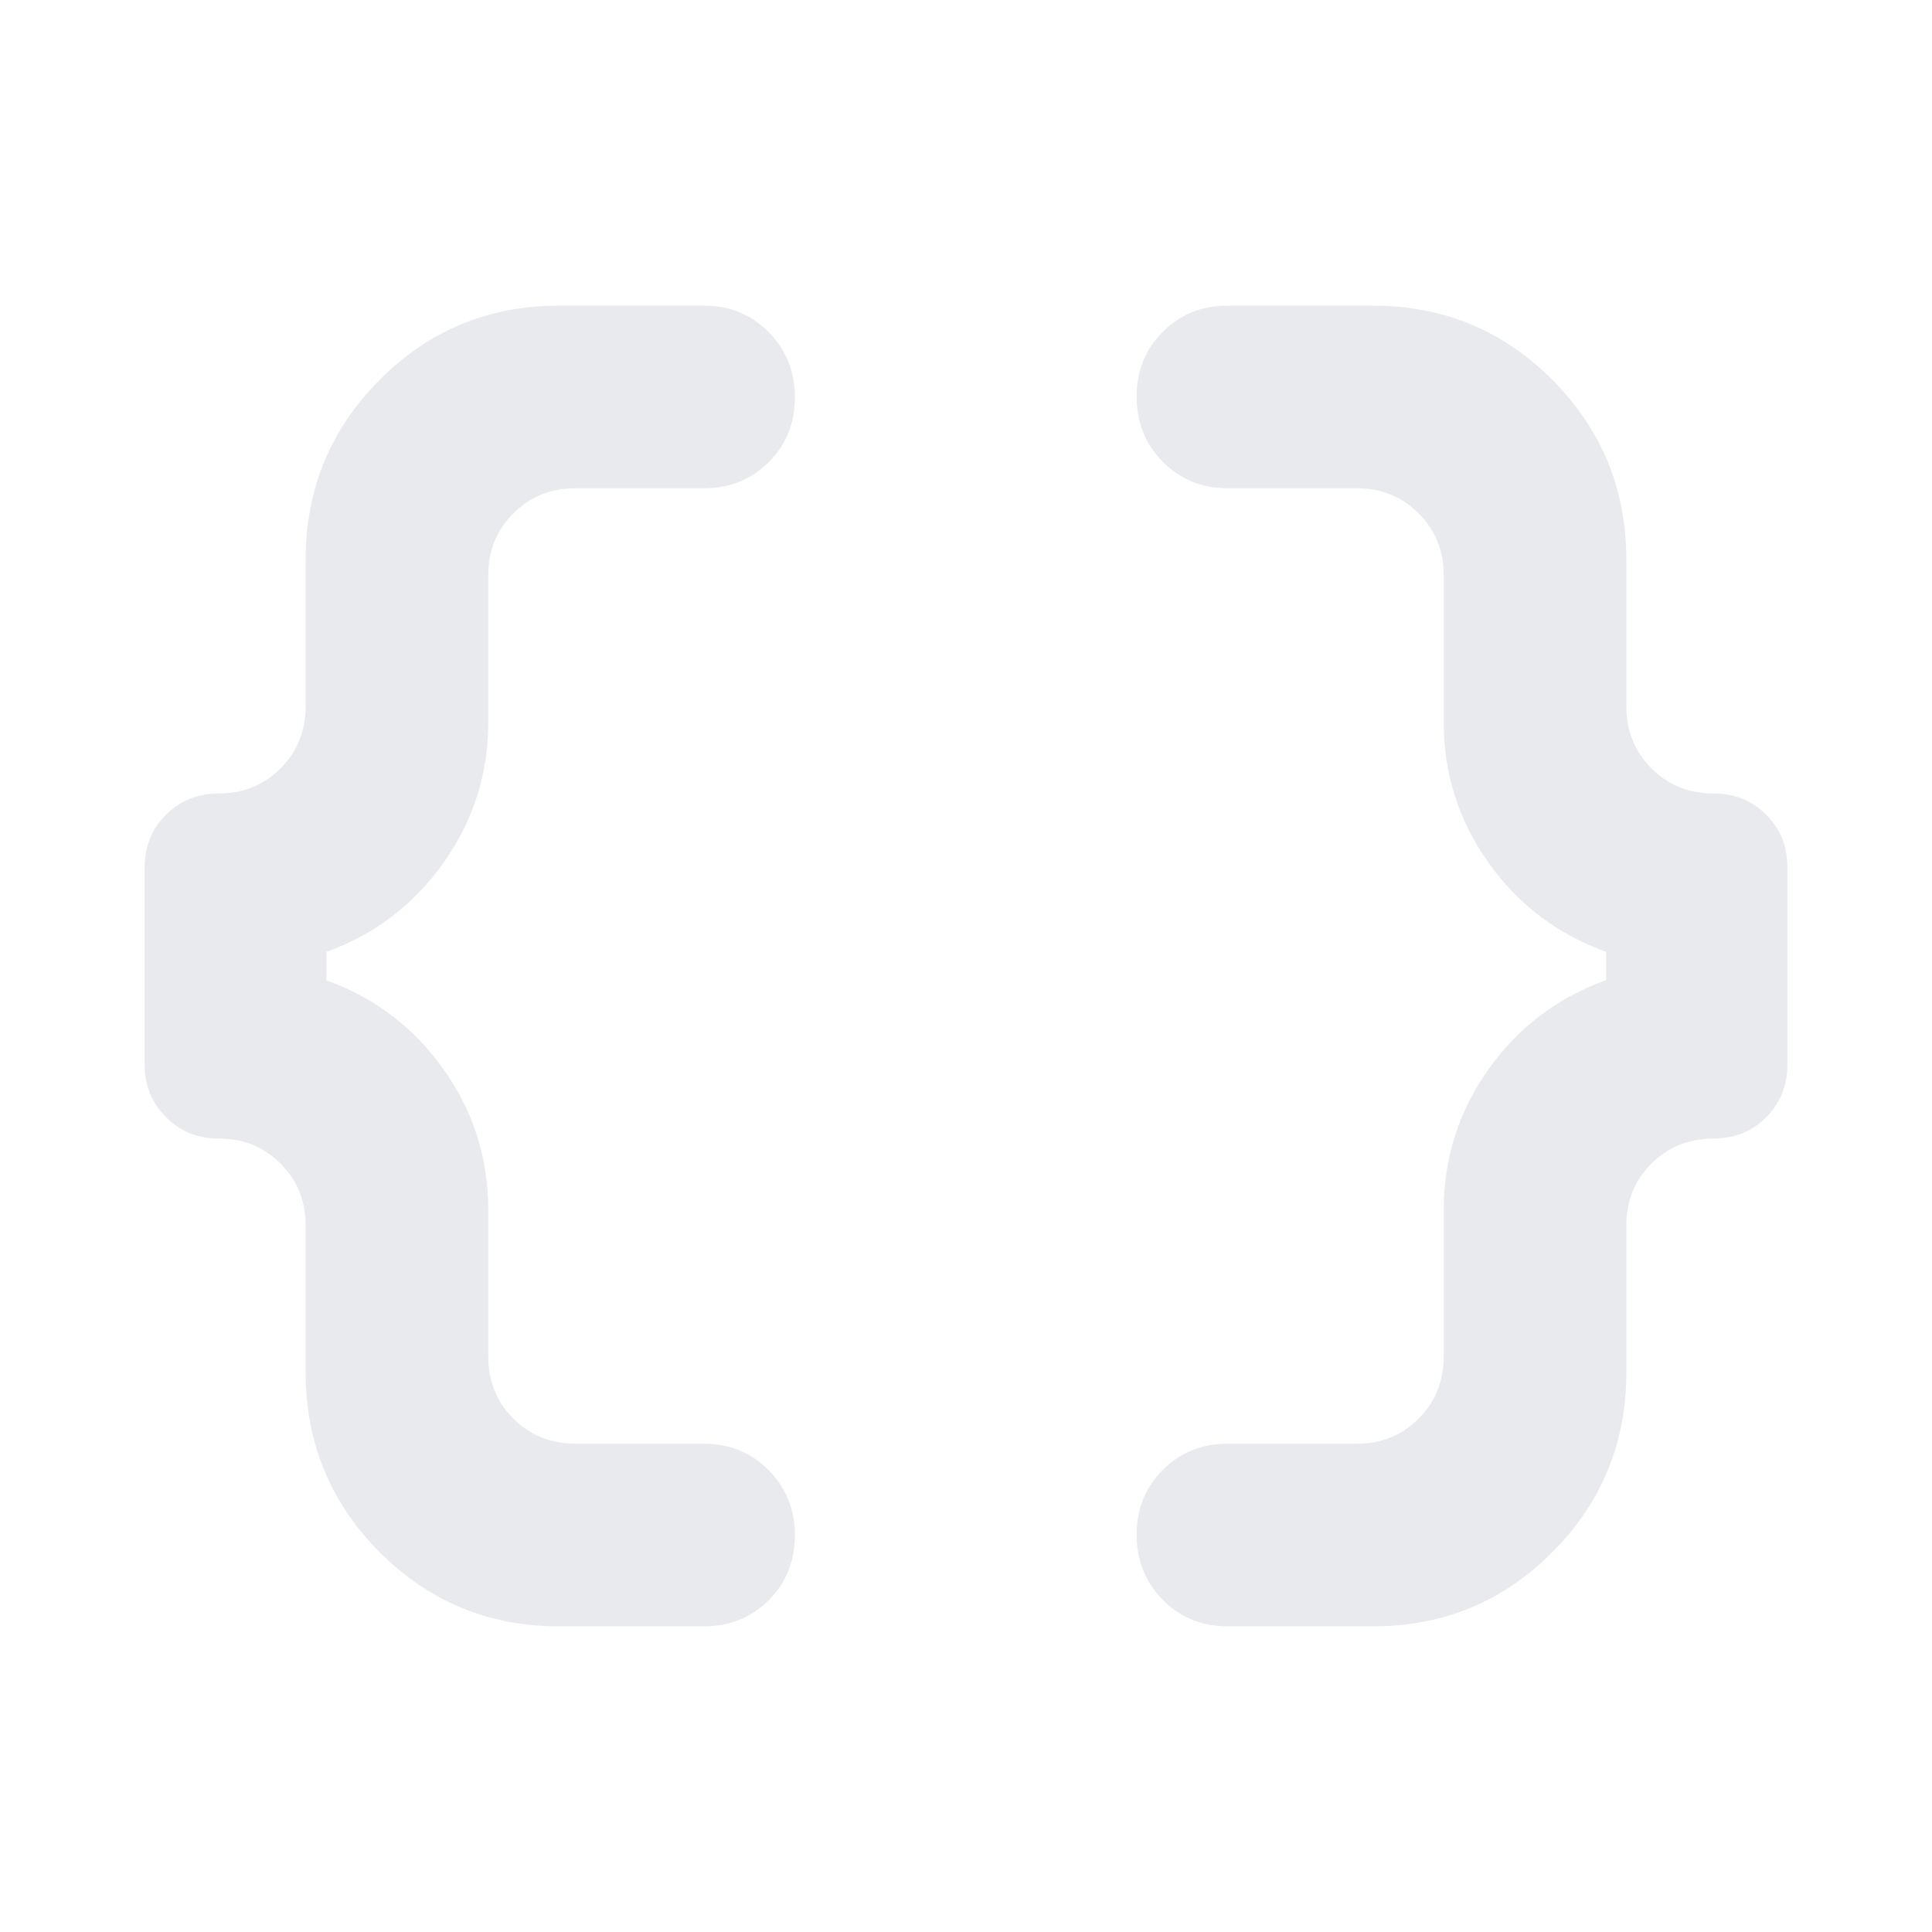 <svg xmlns="http://www.w3.org/2000/svg" height="24px" viewBox="0 -960 960 960" width="24px" fill="#e8eaed"><path d="M610.04-151.87q-19.23 0-32.24-13.17-13.02-13.18-13.02-32.39t13.02-32.2q13.01-13 32.24-13h64.22q18.2 0 30.65-12.46 12.46-12.47 12.46-30.89v-72.82q0-38.37 22.12-69.66 22.12-31.3 58.6-44.54v-14q-36.48-13.24-58.6-44.54-22.12-31.29-22.12-69.66v-73.06q0-18.2-12.46-30.65-12.45-12.46-30.65-12.46h-64.22q-19.23 0-32.24-13.17-13.02-13.18-13.02-32.39t13.02-32.21q13.01-12.99 32.24-12.99h72.11q52.49 0 89.24 36.91 36.74 36.92 36.74 89.31v72.82q0 18.43 12.46 30.89 12.47 12.46 30.89 12.46 15.58 0 26.11 10.54 10.54 10.54 10.54 26.11v98.18q0 15.57-10.54 26.11-10.53 10.54-26.11 10.54-18.42 0-30.89 12.46-12.46 12.45-12.46 30.65v73.06q0 52.39-36.74 89.31-36.75 36.91-89.24 36.91h-72.11Zm-332.19 0q-52.49 0-89.24-36.91-36.74-36.92-36.74-89.31v-73.06q0-18.2-12.46-30.65-12.45-12.46-30.65-12.46-15.68 0-26.28-10.61-10.61-10.6-10.61-26.28v-97.7q0-15.68 10.61-26.28 10.6-10.61 26.28-10.61 18.2 0 30.65-12.46 12.46-12.46 12.46-30.89v-72.82q0-52.39 36.74-89.31 36.75-36.91 89.24-36.91h71.87q19.23 0 32.25 13.17 13.01 13.18 13.01 32.39t-13.01 32.2q-13.02 13-32.25 13h-63.74q-18.42 0-30.89 12.46-12.46 12.45-12.46 30.65v73.06q0 38.41-22.13 69.73-22.13 31.33-58.35 44.47v14.11q36.22 13.11 58.35 44.36 22.13 31.25 22.13 69.73v72.82q0 18.42 12.46 30.89 12.47 12.46 30.89 12.46h63.74q19.23 0 32.25 13.17 13.01 13.18 13.01 32.39t-13.01 32.2q-13.02 13-32.25 13h-71.87Z"/></svg>